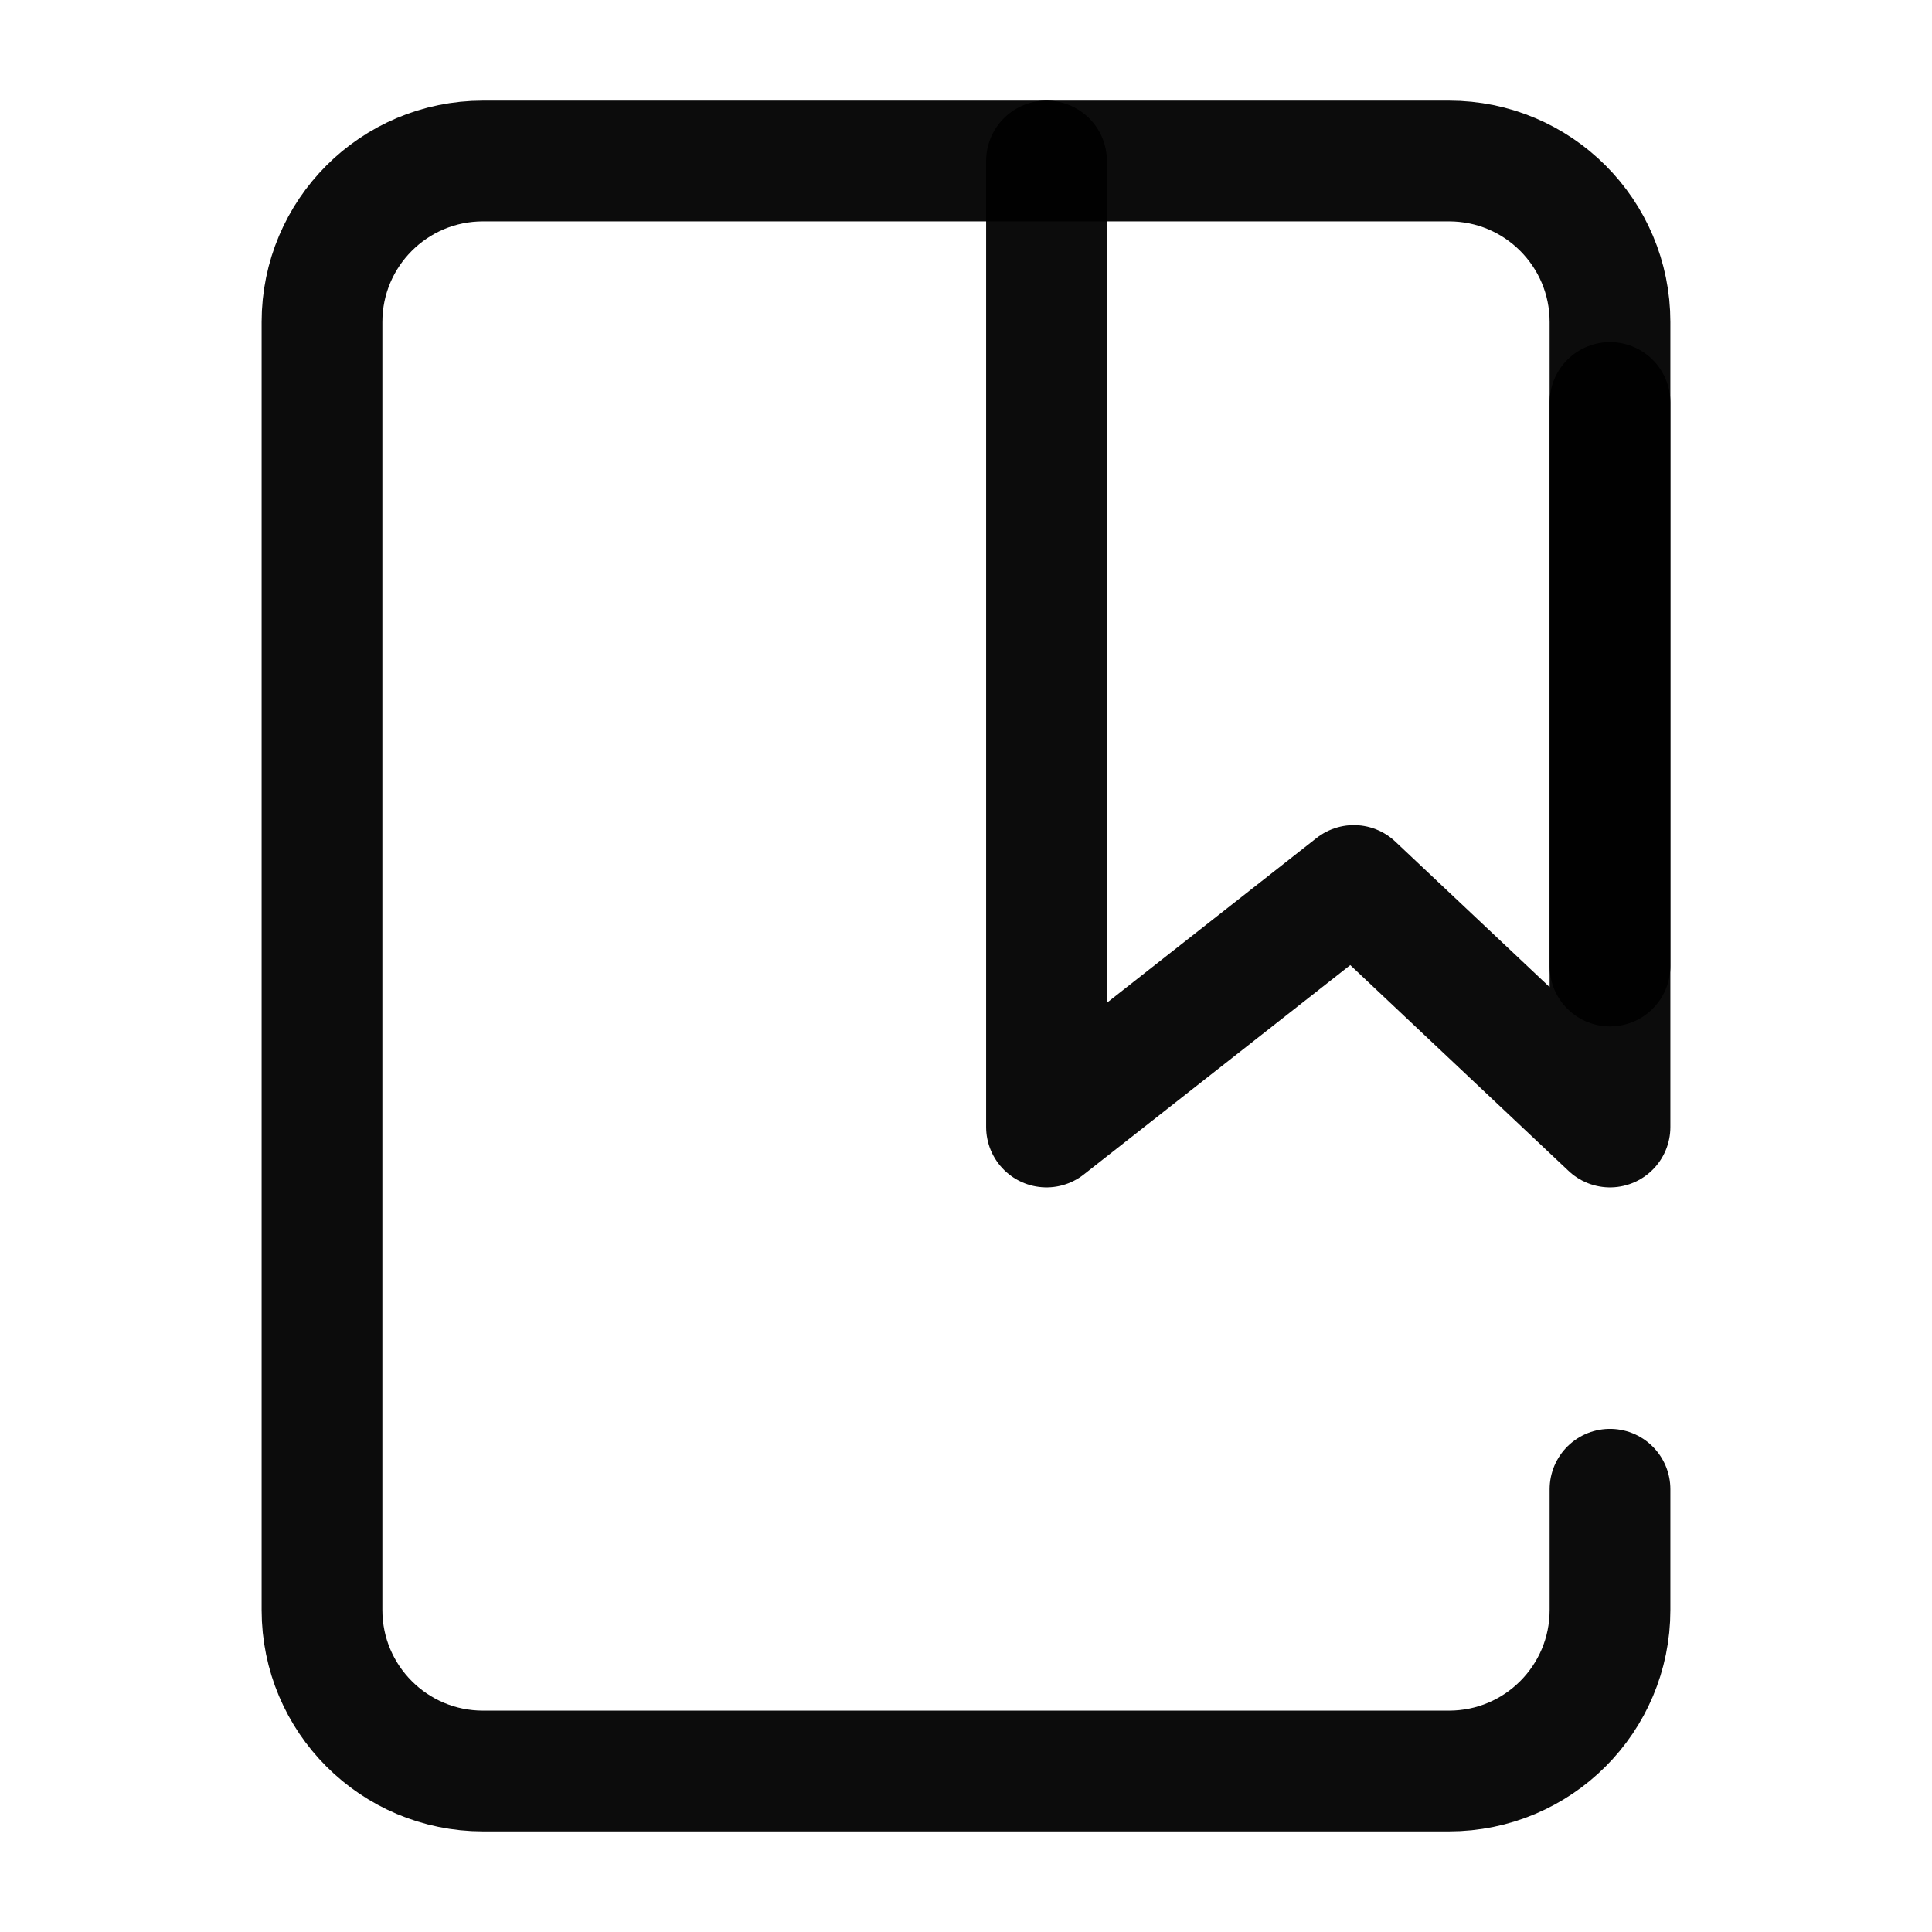 <svg width="24" height="24" viewBox="0 0 24 24" fill="none" xmlns="http://www.w3.org/2000/svg"><path d="M20 12V4C20 2.895 19.105 2 18 2H6C4.895 2 4 2.895 4 4V20C4 21.105 4.895 22 6 22H18C19.105 22 20 21.105 20 20V18.5" stroke="rgba(0,0,0,0.95)" stroke-width="1.5" stroke-linecap="round" stroke-linejoin="round"></path><path d="M13 2V14L16.818 11L20 14V5" stroke="rgba(0,0,0,0.95)" stroke-width="1.5" stroke-linecap="round" stroke-linejoin="round"></path></svg>
